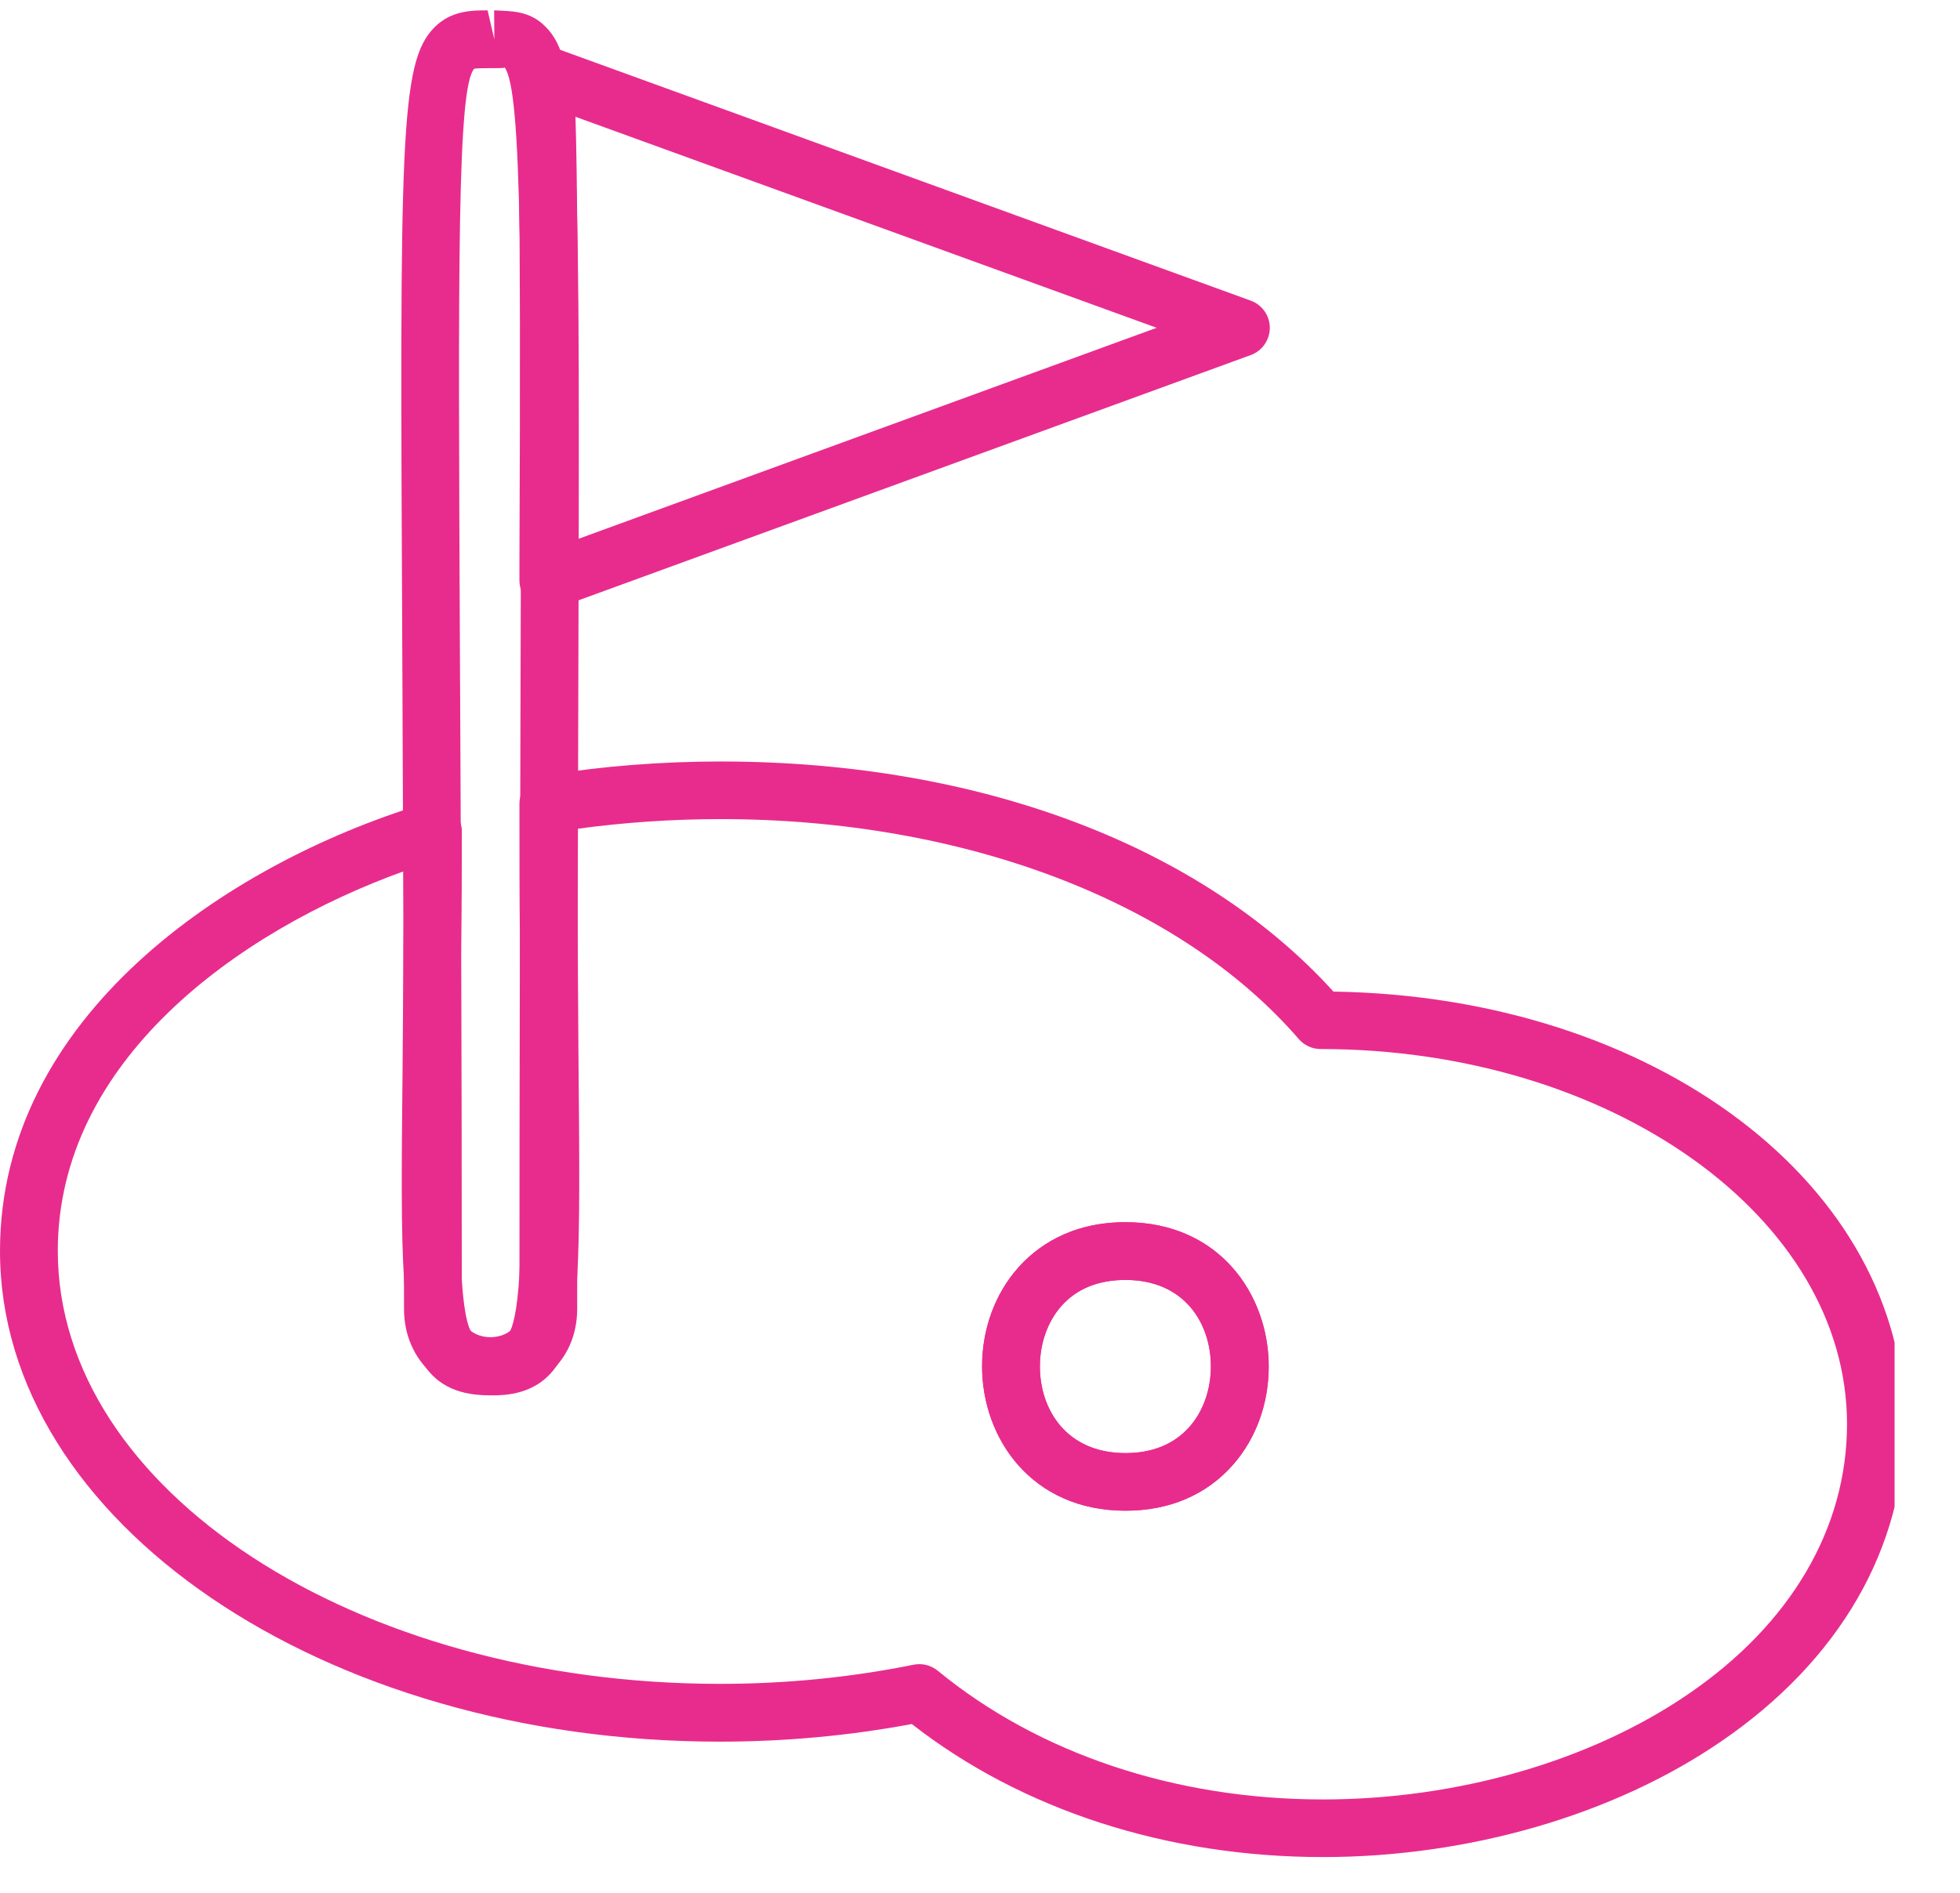 <svg xmlns="http://www.w3.org/2000/svg" xmlns:xlink="http://www.w3.org/1999/xlink" width="59" zoomAndPan="magnify" viewBox="0 0 44.25 42.75" height="57" preserveAspectRatio="xMidYMid meet" version="1.2"><defs><clipPath id="04cb51a6ed"><path d="M 9 0.234 L 14 0.234 L 14 32 L 9 32 Z M 9 0.234 "/></clipPath><clipPath id="00412d052e"><path d="M 0 17 L 42.773 17 L 42.773 42 L 0 42 Z M 0 17 "/></clipPath></defs><g id="7702e0f7e7"><g clip-rule="nonzero" clip-path="url(#04cb51a6ed)"><path style=" stroke:none;fill-rule:nonzero;fill:#e82c8d;fill-opacity:1;" d="M 11.074 31.496 C 10.574 31.496 10.102 31.324 9.746 31.012 C 9.344 30.652 9.121 30.137 9.121 29.555 C 9.121 23.324 9.098 18.449 9.082 14.637 C 9.027 3.172 9.02 1.41 9.809 0.617 C 10.188 0.234 10.66 0.234 11.008 0.234 L 11.16 0.887 L 11.156 0.234 C 11.539 0.254 11.949 0.234 12.312 0.598 C 13.098 1.387 13.094 3.066 13.055 16.129 C 13.043 19.703 13.031 24.113 13.031 29.551 C 13.031 30.816 12.02 31.496 11.074 31.496 Z M 11.059 1.539 C 10.91 1.539 10.75 1.539 10.703 1.555 C 10.324 1.996 10.344 5.953 10.383 14.629 C 10.402 18.445 10.426 23.324 10.426 29.555 C 10.426 29.762 10.488 29.926 10.609 30.035 C 10.723 30.137 10.895 30.195 11.074 30.195 C 11.184 30.195 11.727 30.164 11.727 29.555 C 11.727 24.109 11.742 19.699 11.75 16.125 C 11.781 6.188 11.793 2.047 11.391 1.52 C 11.398 1.539 11.336 1.535 11.238 1.539 L 11.074 1.539 C 11.07 1.539 11.062 1.539 11.059 1.539 Z M 11.059 1.539 "/></g><path style=" stroke:none;fill-rule:nonzero;fill:#e82c8d;fill-opacity:1;" d="M 12.379 13.762 C 12.246 13.762 12.117 13.723 12.004 13.645 C 11.832 13.523 11.727 13.324 11.727 13.109 L 11.727 12.707 C 11.77 3.562 11.684 2.066 11.645 1.844 C 11.547 1.605 11.613 1.375 11.789 1.191 C 11.969 1 12.254 0.984 12.496 1.07 L 28.238 6.789 C 28.496 6.883 28.668 7.129 28.668 7.402 C 28.668 7.676 28.496 7.922 28.242 8.016 L 12.602 13.723 C 12.531 13.75 12.453 13.762 12.379 13.762 Z M 12.992 2.637 C 13.031 3.883 13.059 6.504 13.035 12.176 L 26.113 7.402 Z M 12.992 2.637 "/><g clip-rule="nonzero" clip-path="url(#00412d052e)"><path style=" stroke:none;fill-rule:nonzero;fill:#e82c8d;fill-opacity:1;" d="M 29.867 41.934 C 26.352 41.934 23.07 40.871 20.586 38.93 C 19.168 39.195 17.715 39.328 16.258 39.328 C 7.293 39.332 0 34.359 0 28.25 C 0 22.961 5.117 19.516 9.52 18.164 C 9.961 17.988 10.426 18.32 10.426 18.766 C 10.426 19.68 10.426 20.531 10.41 21.316 L 10.391 24.016 C 10.367 26.312 10.355 27.828 10.422 28.832 C 10.438 29.105 10.488 29.852 10.648 30.09 C 10.684 30.141 10.723 30.203 11.074 30.203 C 11.426 30.203 11.457 30.156 11.492 30.102 C 11.57 29.98 11.676 29.648 11.727 28.77 C 11.789 27.723 11.773 26.152 11.754 23.777 L 11.738 21.215 C 11.727 20.297 11.727 19.277 11.727 18.152 C 11.727 17.793 12.016 17.5 12.379 17.5 C 13.59 17.301 14.93 17.195 16.27 17.195 C 22.082 17.195 27.102 19.082 30.105 22.391 C 37.359 22.5 43 26.754 43 32.16 C 43 34.953 41.527 37.5 38.855 39.324 C 36.434 40.984 33.156 41.934 29.867 41.934 Z M 20.758 37.578 C 20.91 37.578 21.055 37.633 21.172 37.727 C 23.449 39.598 26.535 40.633 29.867 40.633 C 32.902 40.633 35.91 39.766 38.121 38.25 C 40.43 36.672 41.699 34.508 41.699 32.156 C 41.699 27.488 36.367 23.688 29.816 23.688 C 29.625 23.688 29.445 23.605 29.324 23.465 C 26.633 20.352 21.754 18.496 16.27 18.496 C 15.184 18.496 14.098 18.57 13.031 18.715 C 13.031 19.613 13.035 20.441 13.043 21.203 L 13.059 23.766 C 13.082 26.168 13.094 27.754 13.031 28.836 C 12.969 29.828 12.84 30.41 12.594 30.801 C 12.141 31.508 11.395 31.508 11.078 31.508 C 10.617 31.508 9.961 31.434 9.562 30.801 C 9.277 30.383 9.18 29.754 9.125 28.941 C 9.051 27.863 9.066 26.328 9.09 24.004 L 9.109 21.305 C 9.117 20.785 9.121 20.238 9.121 19.672 C 5.348 21.031 1.305 23.969 1.305 28.246 C 1.305 33.641 8.012 38.023 16.262 38.023 C 17.734 38.023 19.203 37.879 20.629 37.59 C 20.672 37.582 20.715 37.578 20.758 37.578 Z M 20.758 37.578 "/></g><path style=" stroke:none;fill-rule:nonzero;fill:#e82c8d;fill-opacity:1;" d="M 25.41 34.113 C 23.285 34.113 22.172 32.473 22.172 30.852 C 22.172 30.012 22.461 29.223 22.98 28.633 C 23.398 28.16 24.156 27.598 25.41 27.598 C 27.531 27.598 28.641 29.238 28.641 30.855 C 28.641 31.699 28.355 32.488 27.832 33.078 C 27.234 33.758 26.398 34.113 25.41 34.113 Z M 25.41 28.902 C 24.793 28.902 24.305 29.102 23.957 29.496 C 23.652 29.844 23.477 30.336 23.477 30.852 C 23.477 31.828 24.074 32.812 25.41 32.812 C 26.023 32.812 26.508 32.609 26.855 32.219 C 27.164 31.871 27.336 31.375 27.336 30.855 C 27.336 29.883 26.742 28.902 25.41 28.902 Z M 25.41 28.902 "/><path style=" stroke:none;fill-rule:nonzero;fill:#e82c8d;fill-opacity:1;" d="M 25.41 34.113 C 23.285 34.113 22.172 32.473 22.172 30.855 C 22.172 30.012 22.461 29.223 22.98 28.633 C 23.398 28.16 24.156 27.598 25.41 27.598 C 27.531 27.598 28.645 29.238 28.645 30.855 C 28.645 31.699 28.355 32.488 27.836 33.078 C 27.238 33.758 26.398 34.113 25.41 34.113 Z M 25.41 28.902 C 24.793 28.902 24.305 29.102 23.957 29.496 C 23.652 29.844 23.477 30.336 23.477 30.855 C 23.477 31.828 24.074 32.812 25.41 32.812 C 26.023 32.812 26.512 32.609 26.855 32.219 C 27.164 31.871 27.34 31.375 27.34 30.855 C 27.34 29.883 26.742 28.902 25.41 28.902 Z M 25.41 28.902 "/></g></svg>